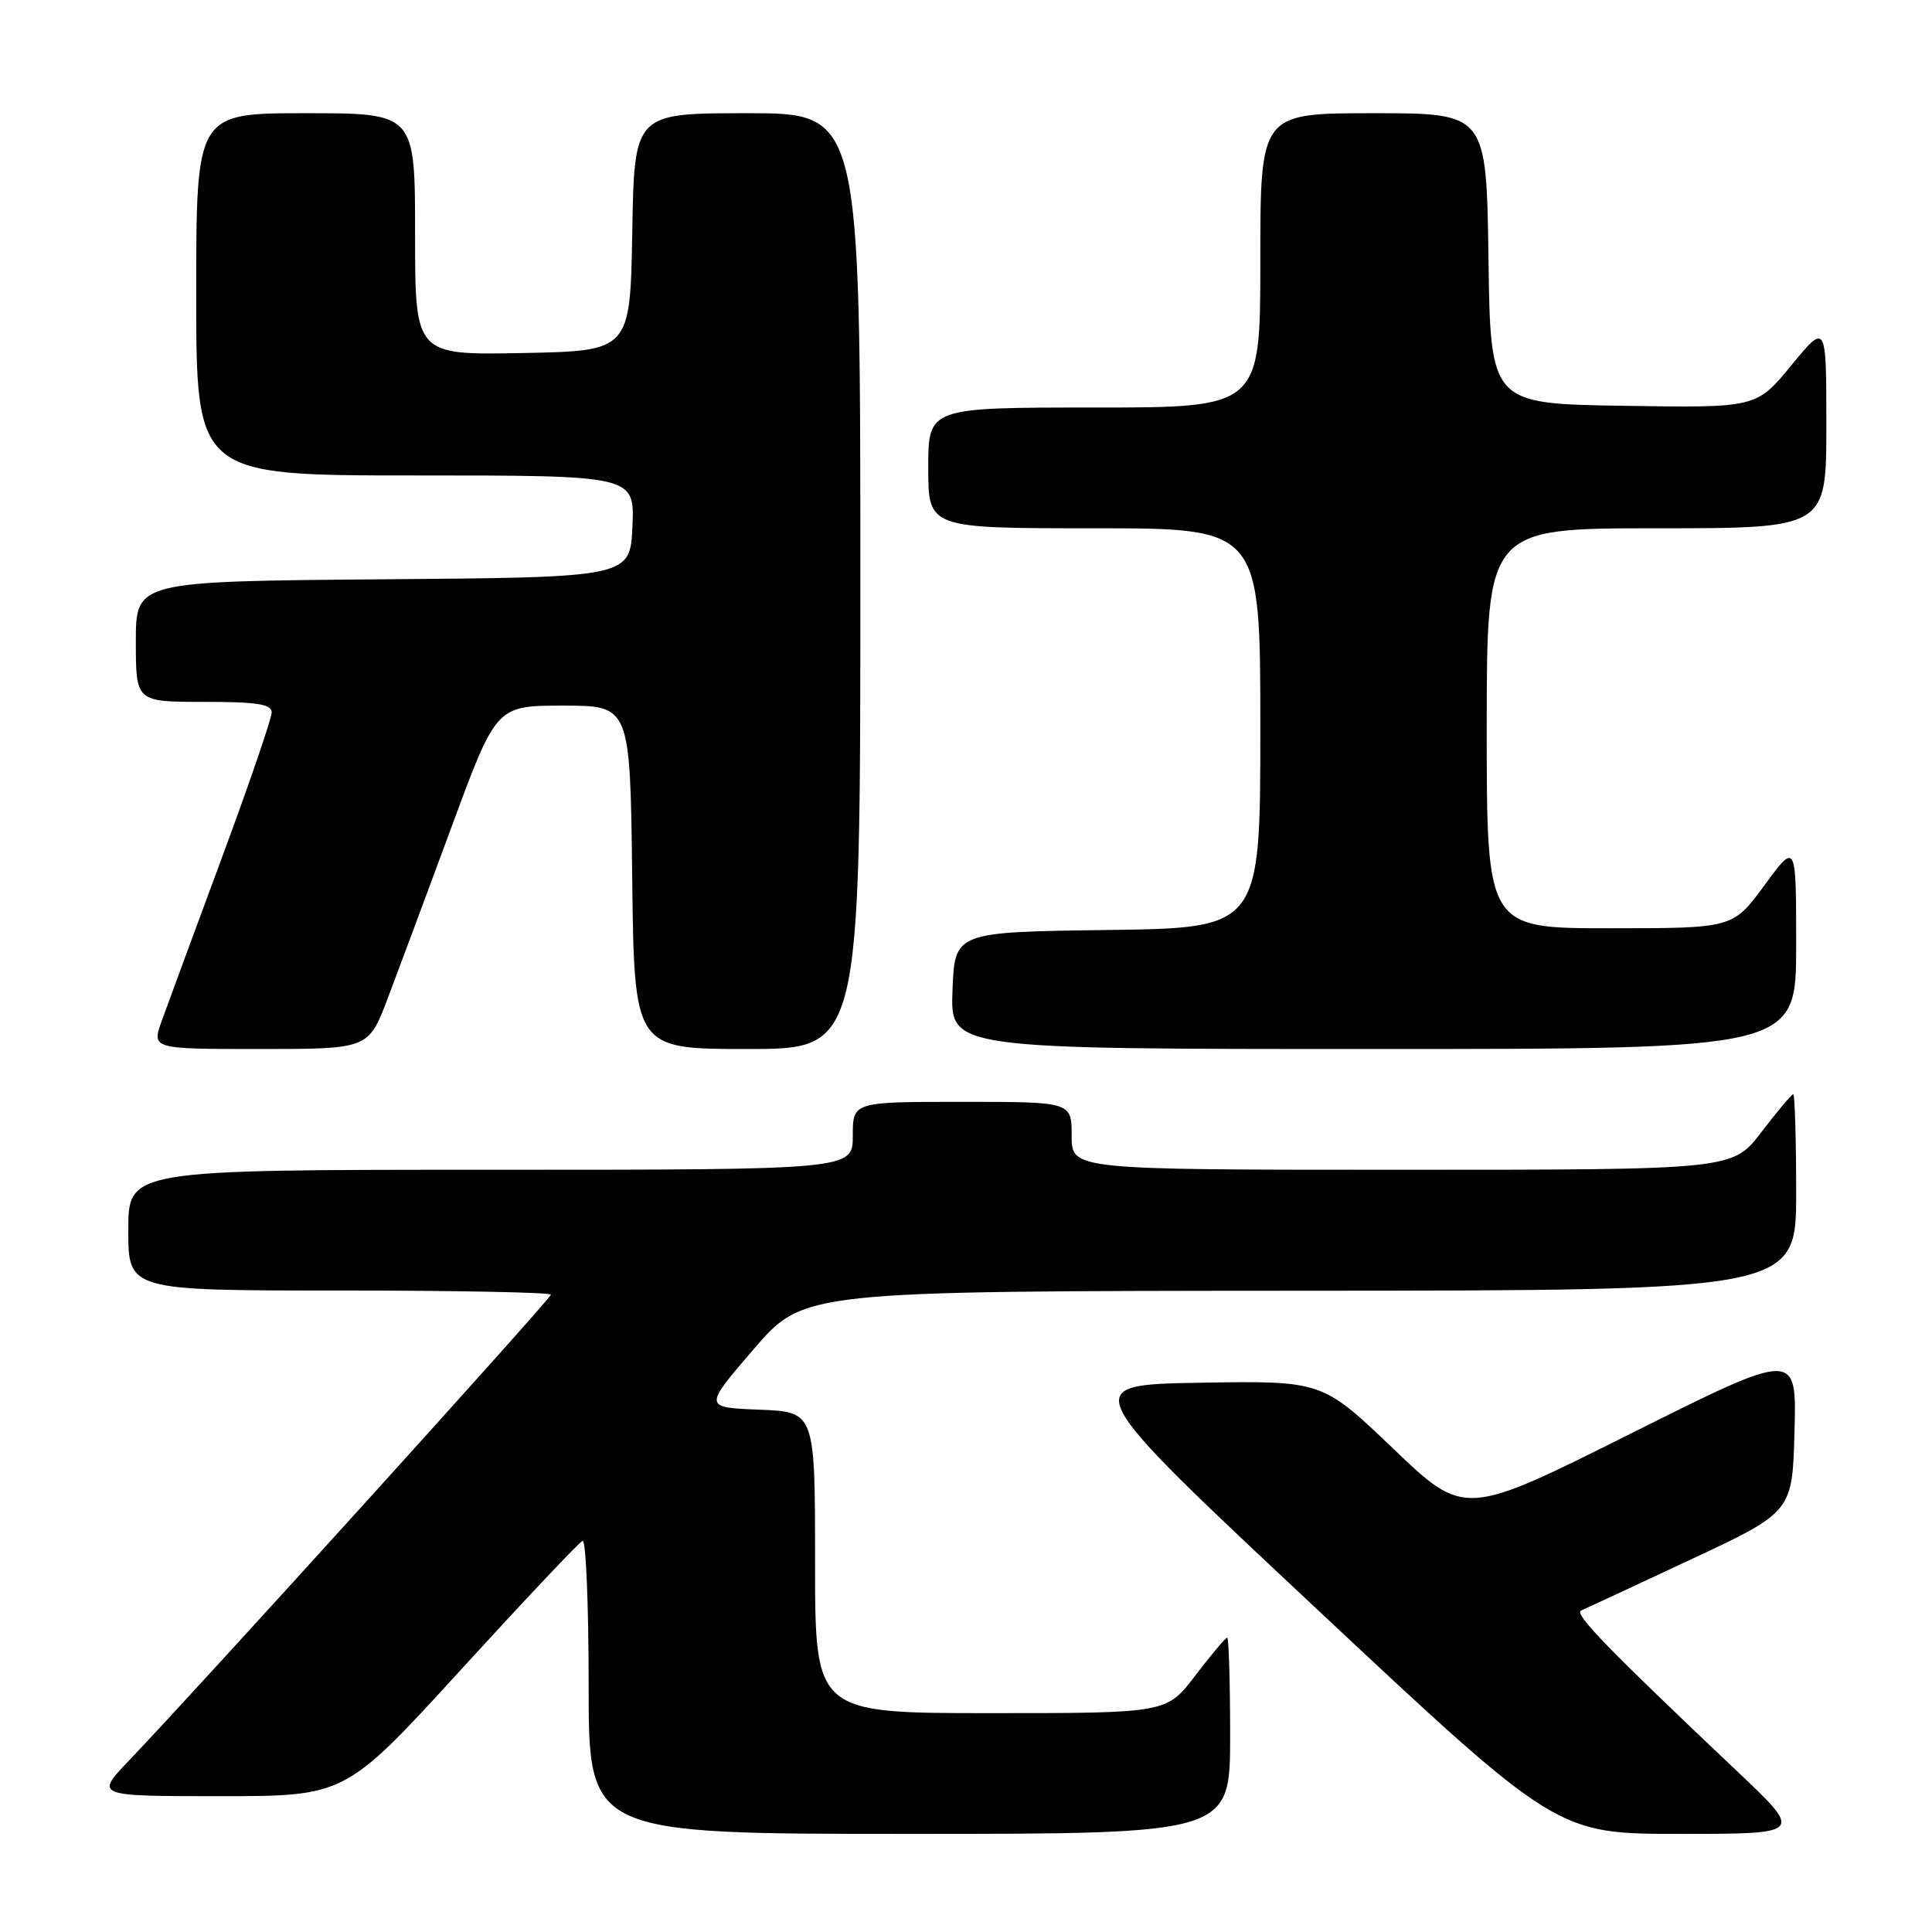 <?xml version="1.0" encoding="UTF-8" standalone="no"?>
<!DOCTYPE svg PUBLIC "-//W3C//DTD SVG 1.1//EN" "http://www.w3.org/Graphics/SVG/1.1/DTD/svg11.dtd" >
<svg xmlns="http://www.w3.org/2000/svg" xmlns:xlink="http://www.w3.org/1999/xlink" version="1.1" viewBox="0 0 256 256">
 <g >
 <path fill="currentColor"
d=" M 163.00 230.00 C 163.00 222.85 162.82 217.00 162.61 217.00 C 162.39 217.00 160.50 219.25 158.40 222.00 C 154.59 227.00 154.59 227.00 131.29 227.00 C 108.00 227.00 108.00 227.00 108.00 207.04 C 108.00 187.08 108.00 187.08 100.61 186.79 C 93.22 186.50 93.22 186.50 99.86 178.78 C 106.50 171.07 106.50 171.07 172.25 171.03 C 238.00 171.00 238.00 171.00 238.00 158.00 C 238.00 150.85 237.82 145.00 237.61 145.00 C 237.39 145.00 235.50 147.25 233.40 150.00 C 229.59 155.00 229.59 155.00 185.79 155.00 C 142.00 155.00 142.00 155.00 142.00 150.50 C 142.00 146.00 142.00 146.00 127.50 146.00 C 113.00 146.00 113.00 146.00 113.00 150.50 C 113.00 155.00 113.00 155.00 65.00 155.00 C 17.00 155.00 17.00 155.00 17.00 163.00 C 17.00 171.00 17.00 171.00 45.00 171.00 C 60.40 171.00 73.00 171.25 73.00 171.55 C 73.00 172.08 26.11 223.86 17.12 233.25 C 12.58 238.00 12.58 238.00 29.17 238.00 C 45.77 238.00 45.77 238.00 61.07 221.25 C 69.49 212.04 76.74 204.35 77.19 204.17 C 77.64 203.98 78.00 212.65 78.00 223.42 C 78.00 243.00 78.00 243.00 120.50 243.00 C 163.00 243.00 163.00 243.00 163.00 230.00 Z  M 230.23 234.75 C 213.07 218.51 208.51 213.82 209.50 213.40 C 210.05 213.17 216.57 210.14 224.00 206.66 C 237.50 200.34 237.50 200.34 237.78 189.65 C 238.07 178.96 238.07 178.96 216.06 189.97 C 194.06 200.98 194.06 200.98 184.63 191.97 C 175.19 182.95 175.19 182.95 158.98 183.22 C 142.76 183.50 142.76 183.50 174.53 213.25 C 206.29 243.00 206.29 243.00 222.62 243.00 C 238.95 243.00 238.95 243.00 230.23 234.75 Z  M 51.39 132.25 C 52.80 128.54 56.61 118.30 59.86 109.50 C 65.76 93.50 65.76 93.50 74.63 93.50 C 83.50 93.50 83.50 93.50 83.77 116.25 C 84.04 139.00 84.04 139.00 99.02 139.00 C 114.00 139.00 114.00 139.00 114.00 77.00 C 114.00 15.00 114.00 15.00 99.03 15.00 C 84.05 15.00 84.05 15.00 83.78 30.75 C 83.50 46.50 83.50 46.50 69.25 46.78 C 55.00 47.05 55.00 47.05 55.00 31.03 C 55.00 15.00 55.00 15.00 40.50 15.00 C 26.00 15.00 26.00 15.00 26.00 39.00 C 26.00 63.00 26.00 63.00 55.05 63.00 C 84.09 63.00 84.09 63.00 83.80 69.75 C 83.50 76.50 83.50 76.50 50.75 76.76 C 18.00 77.03 18.00 77.03 18.00 85.01 C 18.00 93.00 18.00 93.00 27.00 93.00 C 34.08 93.00 36.00 93.30 36.00 94.41 C 36.00 95.19 33.03 103.85 29.40 113.66 C 25.76 123.47 22.18 133.19 21.44 135.25 C 20.09 139.00 20.09 139.00 34.46 139.00 C 48.83 139.00 48.83 139.00 51.39 132.25 Z  M 238.00 125.29 C 238.00 111.58 238.00 111.58 233.81 117.29 C 229.62 123.00 229.62 123.00 213.31 123.00 C 197.00 123.00 197.00 123.00 197.00 96.50 C 197.00 70.00 197.00 70.00 219.50 70.00 C 242.00 70.00 242.00 70.00 242.00 56.39 C 242.00 42.77 242.00 42.77 237.36 48.41 C 232.72 54.05 232.72 54.05 215.11 53.77 C 197.50 53.50 197.50 53.50 197.23 34.25 C 196.96 15.00 196.96 15.00 181.98 15.00 C 167.00 15.00 167.00 15.00 167.00 34.50 C 167.00 54.00 167.00 54.00 145.00 54.00 C 123.00 54.00 123.00 54.00 123.00 62.00 C 123.00 70.00 123.00 70.00 145.00 70.00 C 167.00 70.00 167.00 70.00 167.00 96.48 C 167.00 122.96 167.00 122.96 146.75 123.23 C 126.50 123.50 126.50 123.50 126.21 131.25 C 125.92 139.00 125.92 139.00 181.96 139.00 C 238.00 139.00 238.00 139.00 238.00 125.29 Z "/>
</g>
</svg>